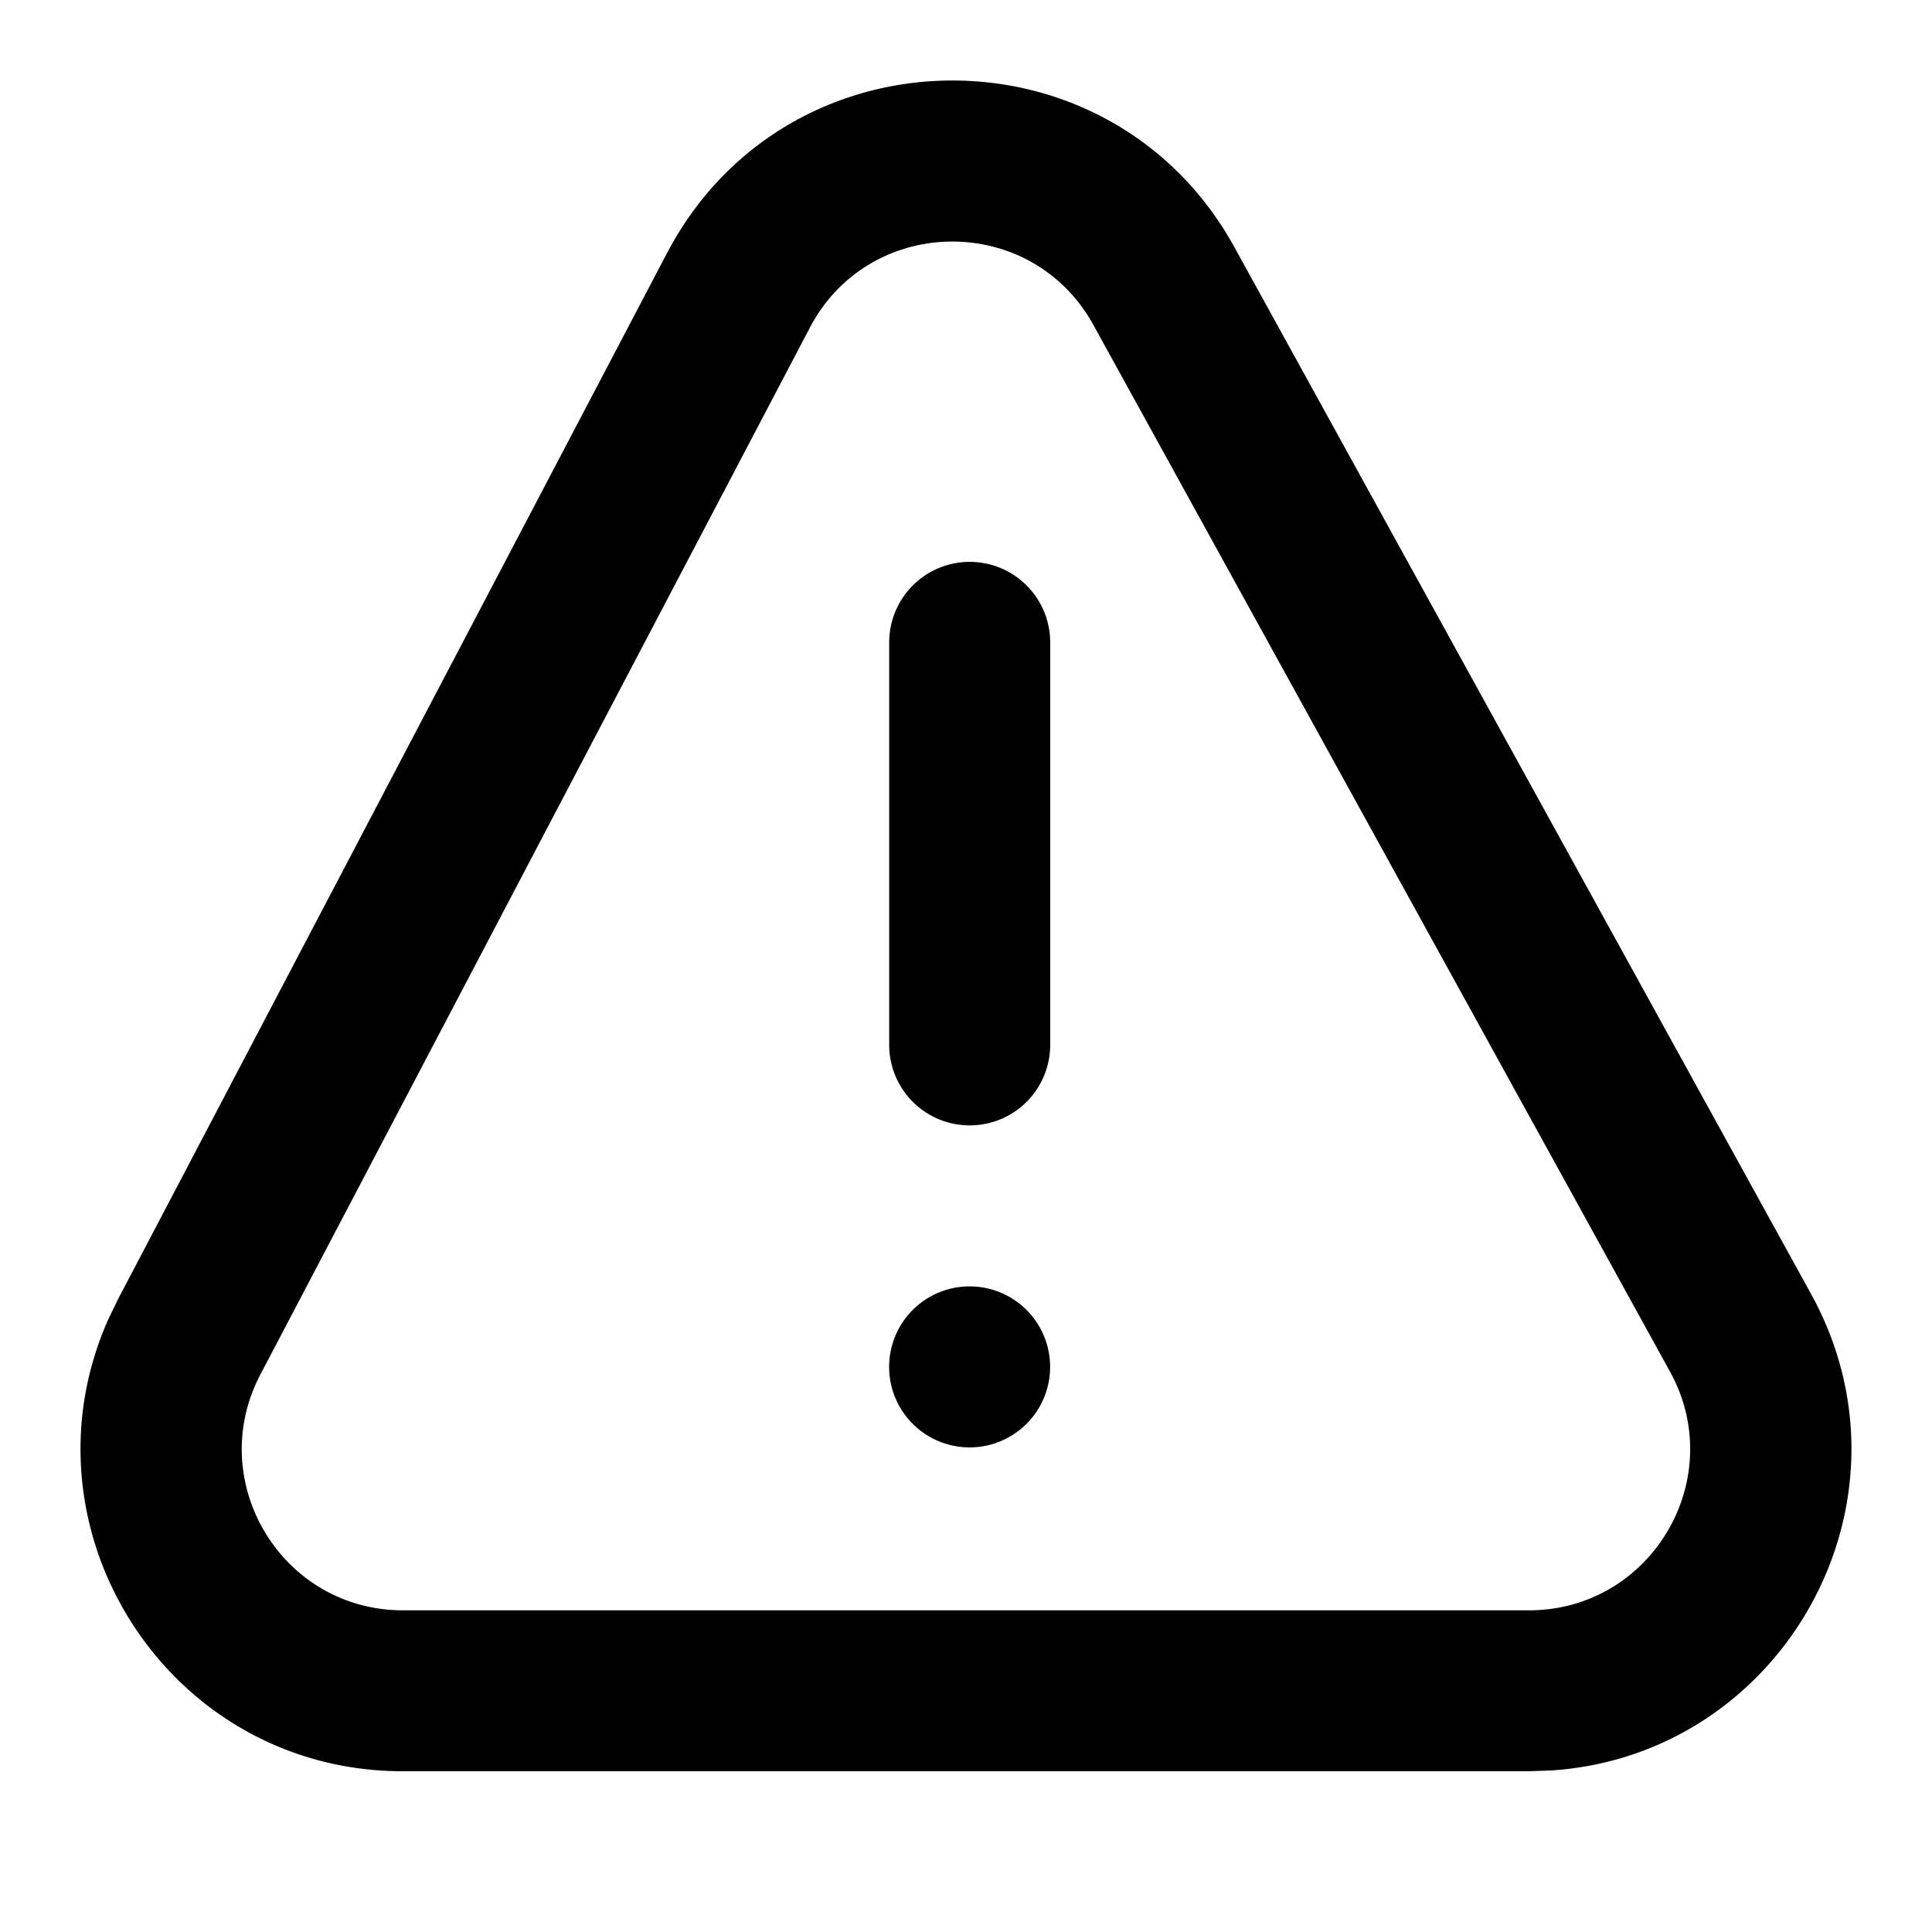 <svg viewBox="0 0 24 24" xmlns="http://www.w3.org/2000/svg">
  <path
    d="M8.288 3.141C9.77.319 13.796.278 15.334 3.07l7.163 13.003c1.423 2.582-.343 5.726-3.221 5.92l-.283.01H5.005c-2.914 0-4.817-2.998-3.663-5.607l.121-.251L8.288 3.14Zm5.294.895c-.769-1.396-2.781-1.376-3.522.035L3.235 17.074c-.699 1.331.266 2.93 1.77 2.93h13.988c1.522 0 2.486-1.634 1.752-2.966L13.582 4.036ZM12.045 15.98a1 1 0 1 1 0 2 1 1 0 0 1 0-2Zm.001-9a1 1 0 0 1 1 1v5a1 1 0 0 1-2 0v-5a1 1 0 0 1 1-1Z"
  />
</svg>
